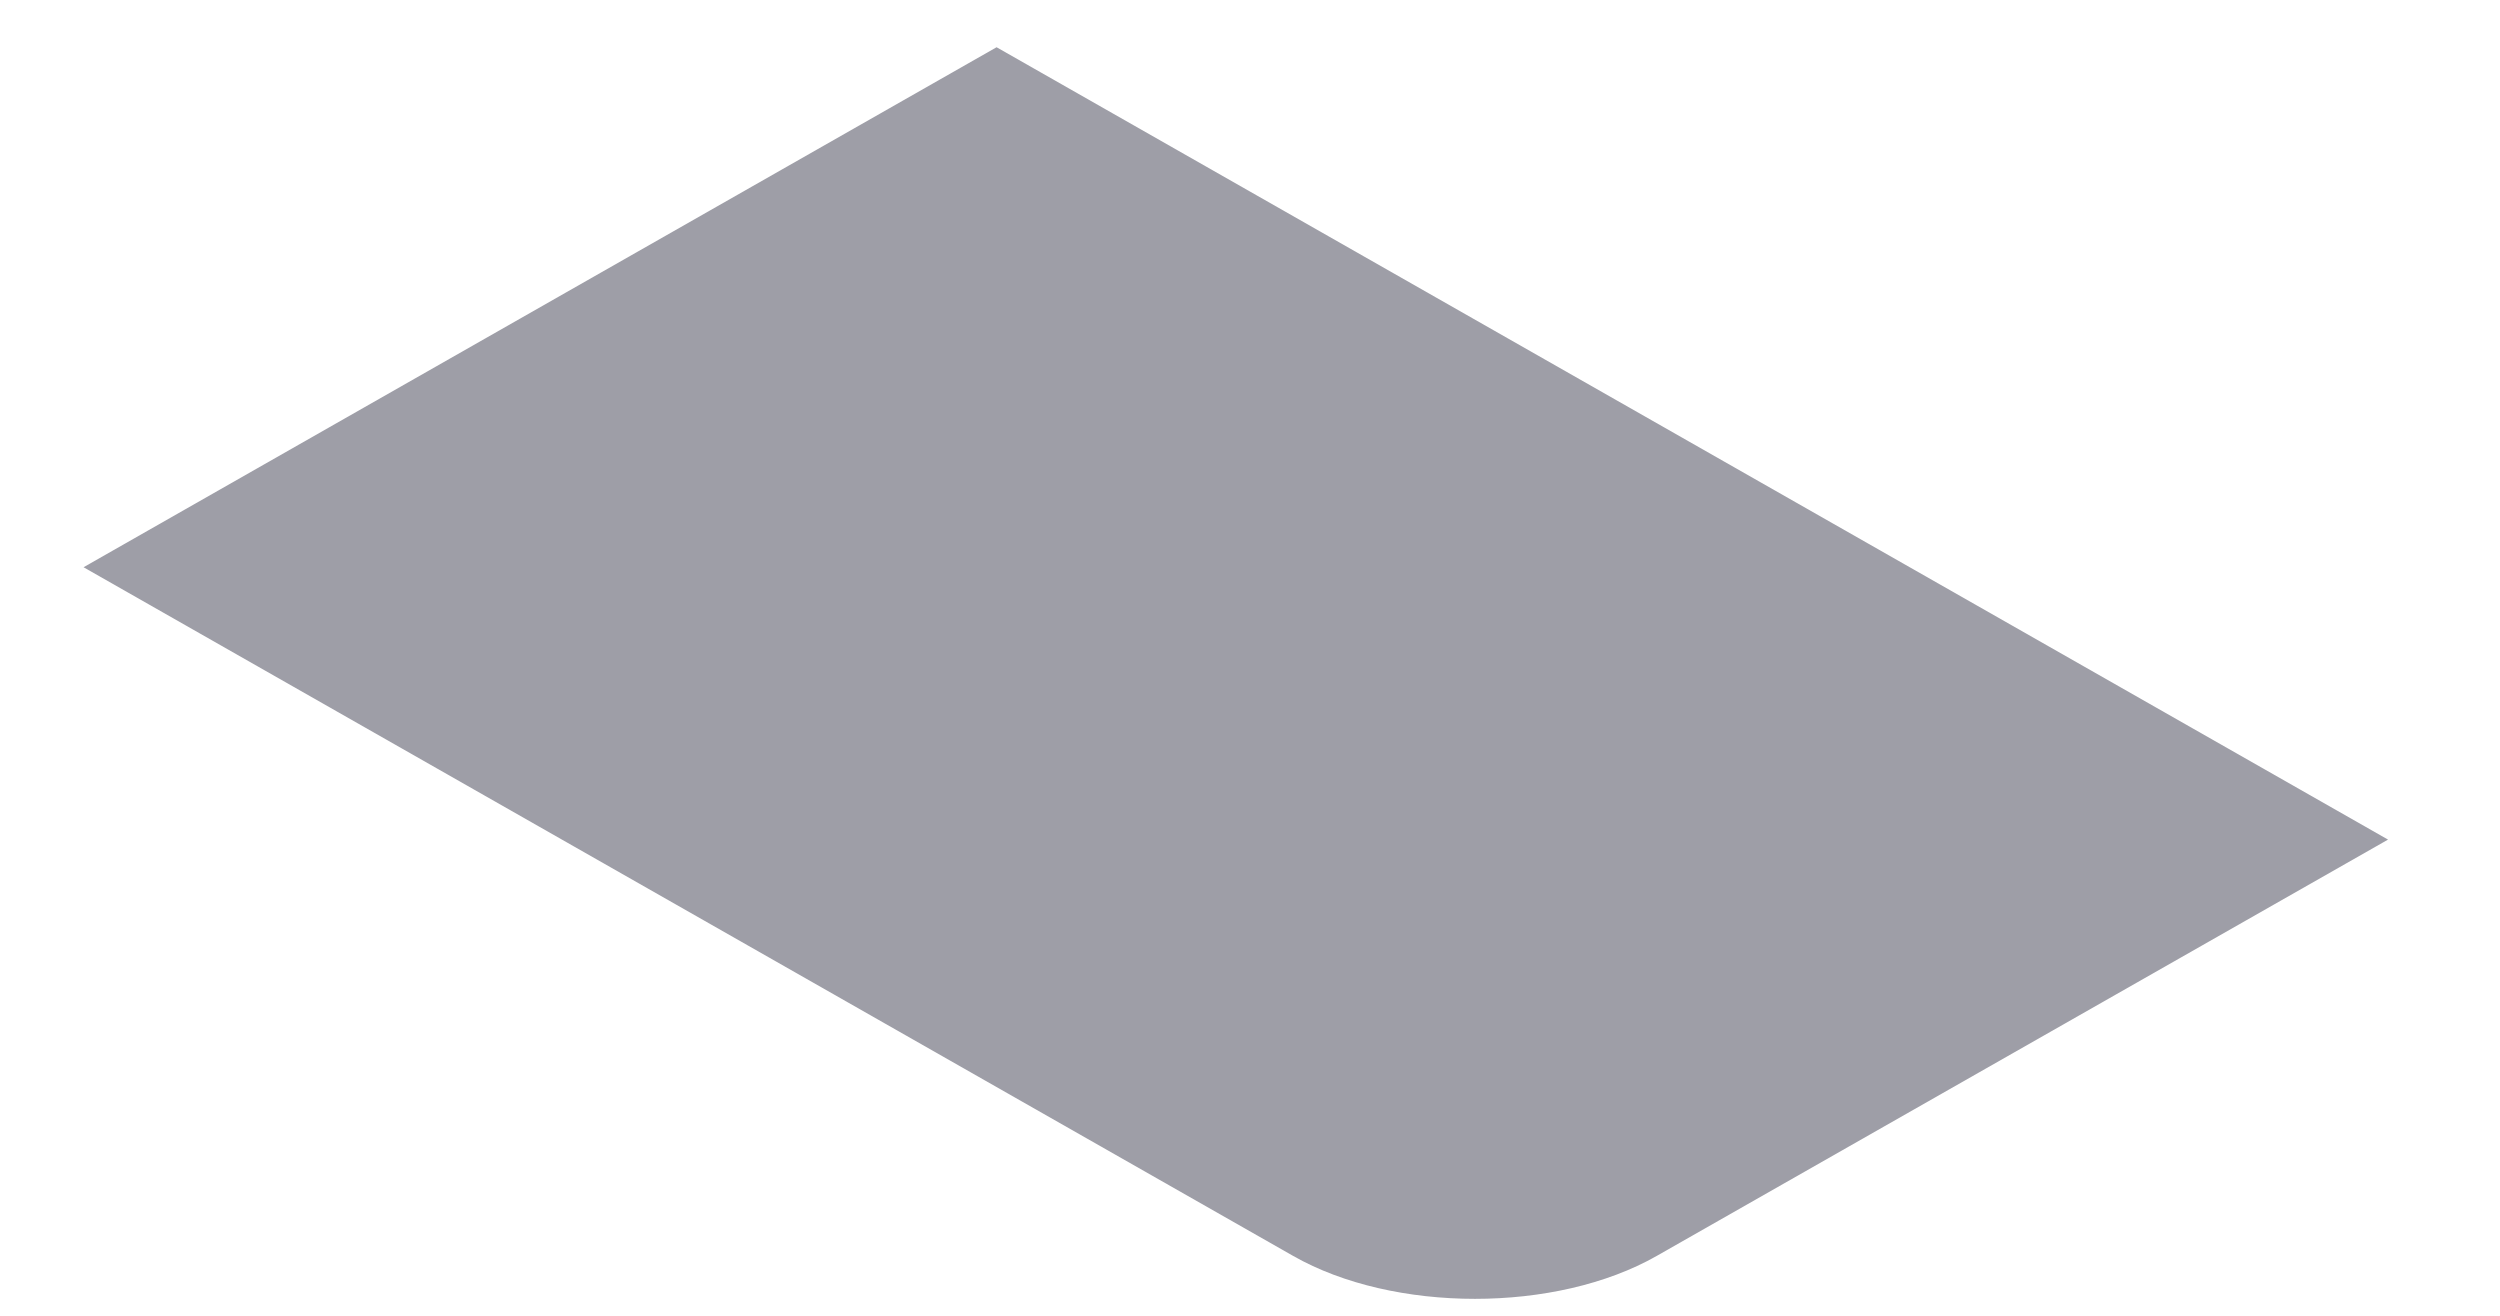 <svg width="19" height="10" viewBox="0 0 19 10" fill="none" xmlns="http://www.w3.org/2000/svg">
<path d="M0.635 4.311L7.574 0.359L18.149 6.381L12.591 9.545C11.828 9.98 10.591 9.98 9.828 9.545L0.635 4.311Z" fill="#9E9EA7"/>
</svg>
